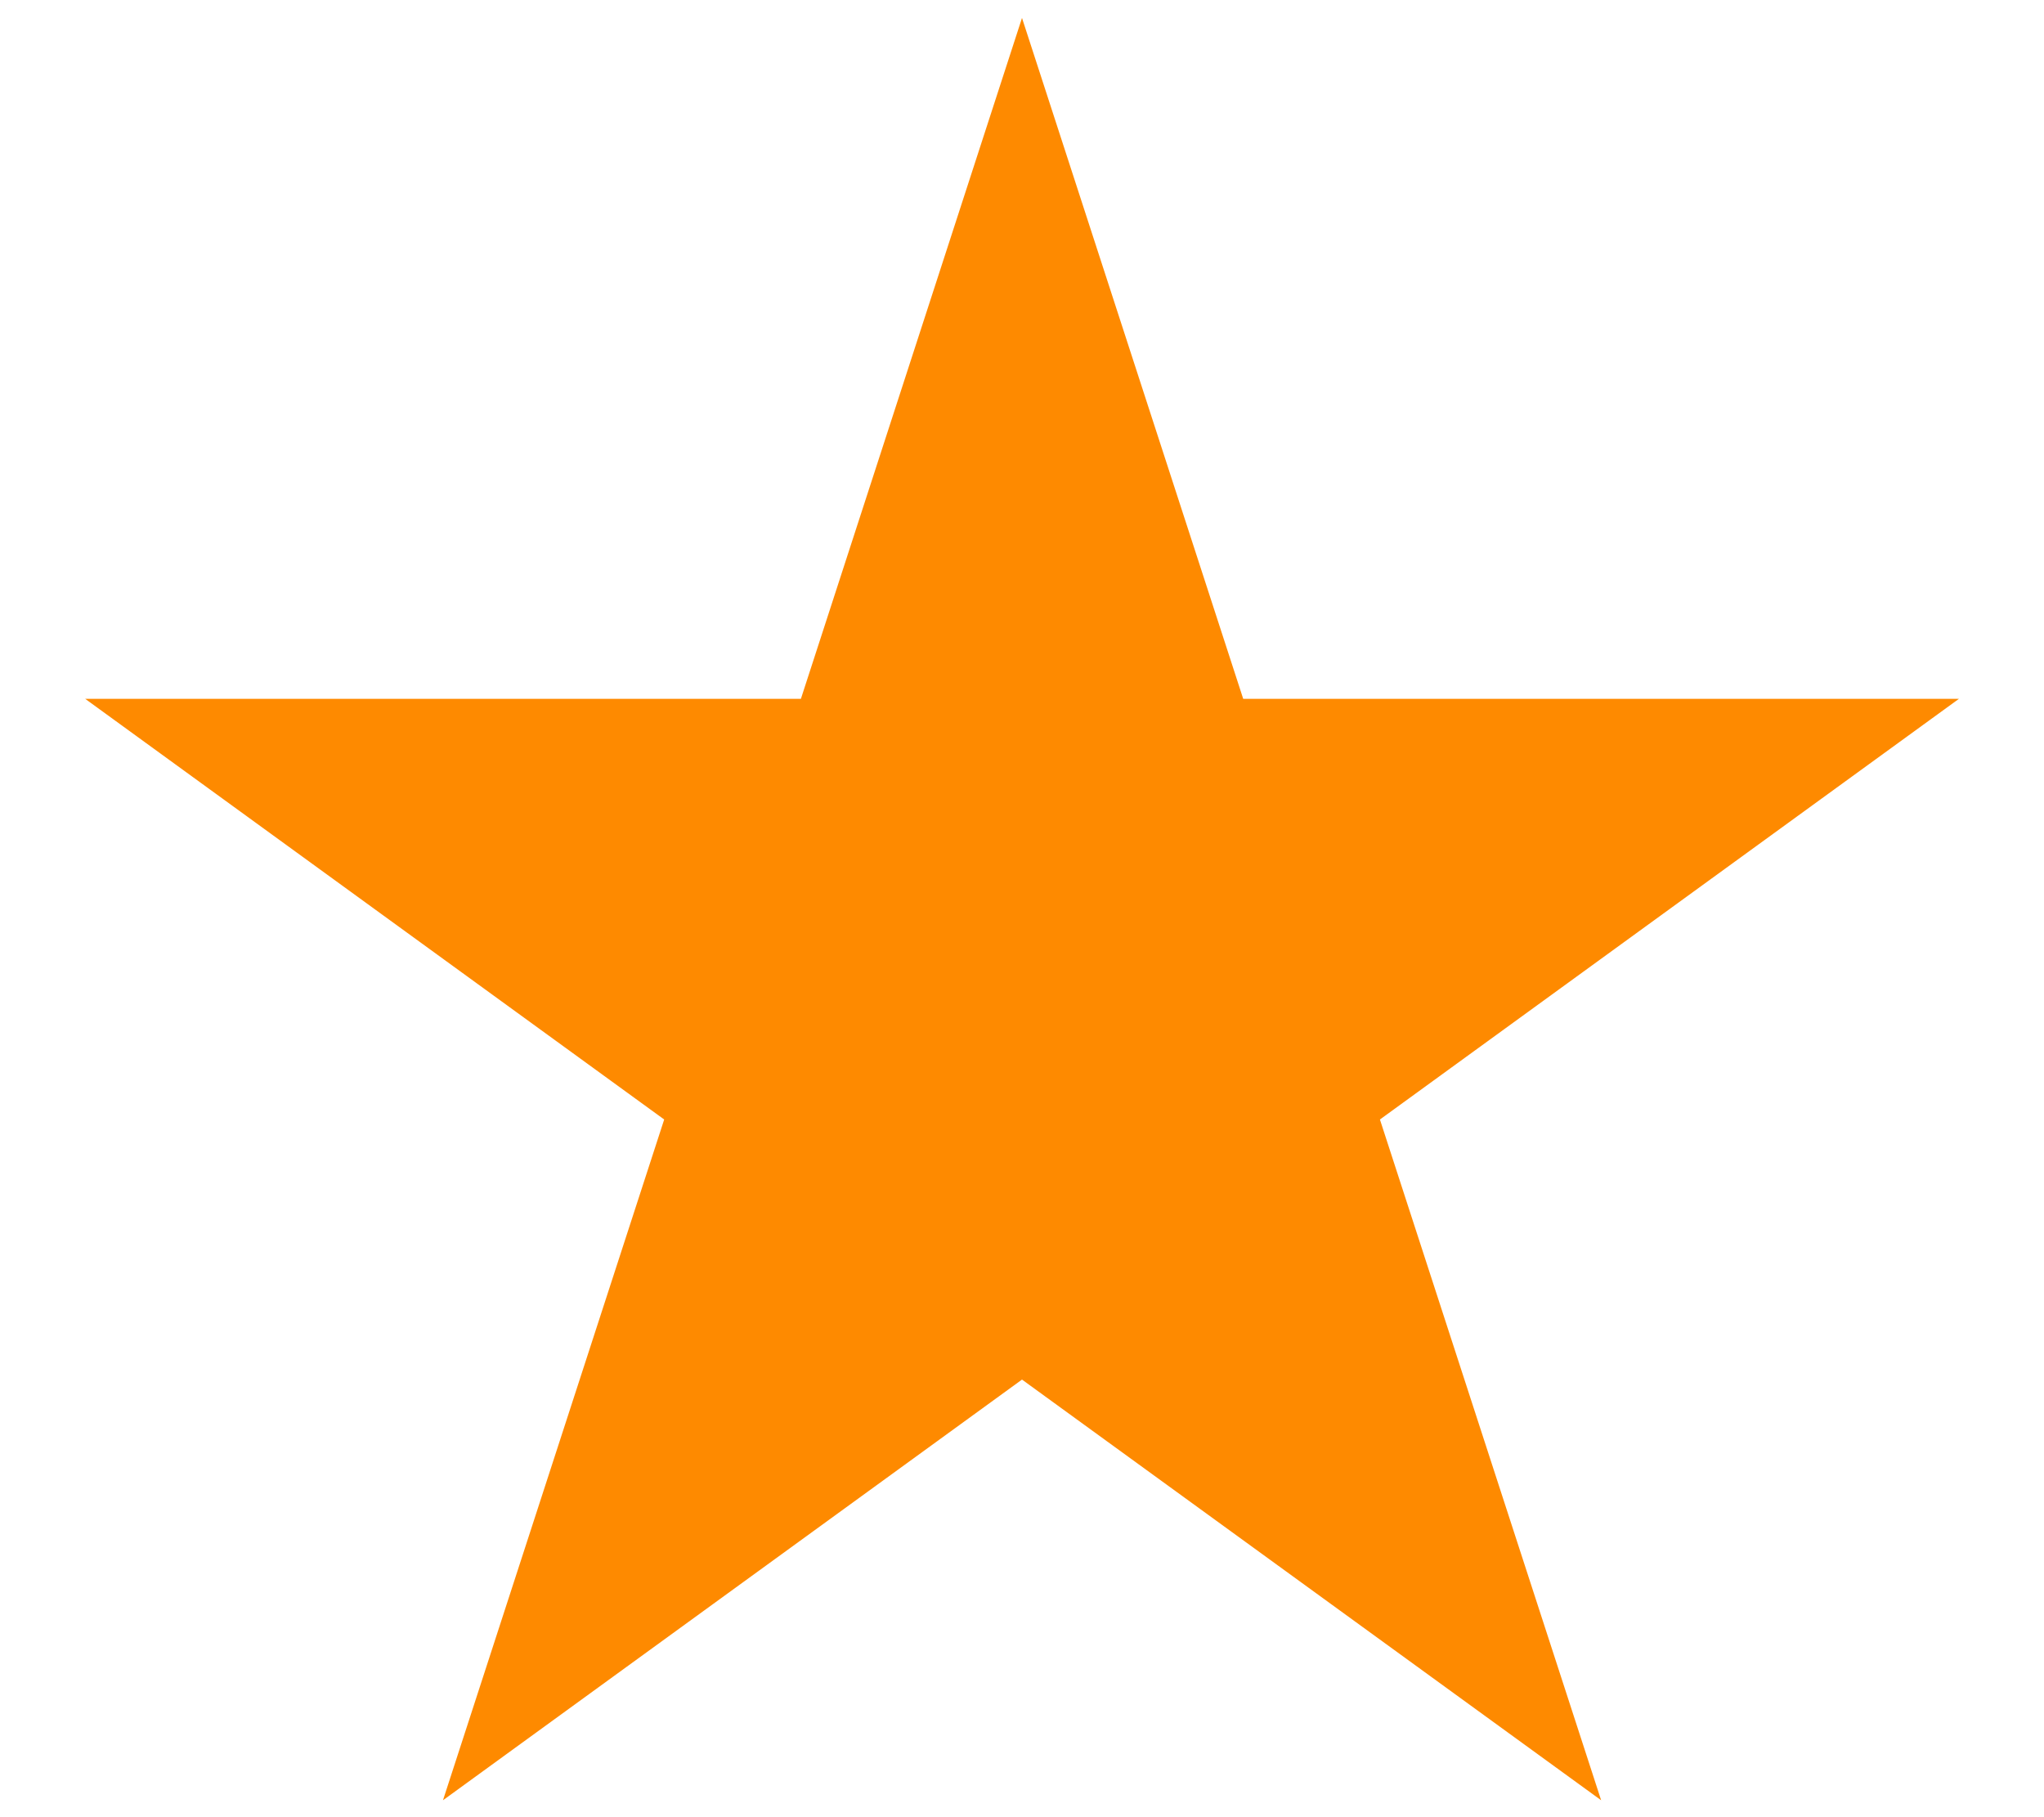 <svg width="18" height="16" viewBox="0 0 18 16" fill="none" xmlns="http://www.w3.org/2000/svg">
<path fill-rule="evenodd" clip-rule="evenodd" d="M9 0.158L10.948 6.153H17.251L12.152 9.857L14.1 15.851L9 12.147L3.901 15.851L5.849 9.857L0.75 6.153H7.053L9 0.158Z" fill="#FE8A00"/>
</svg>
